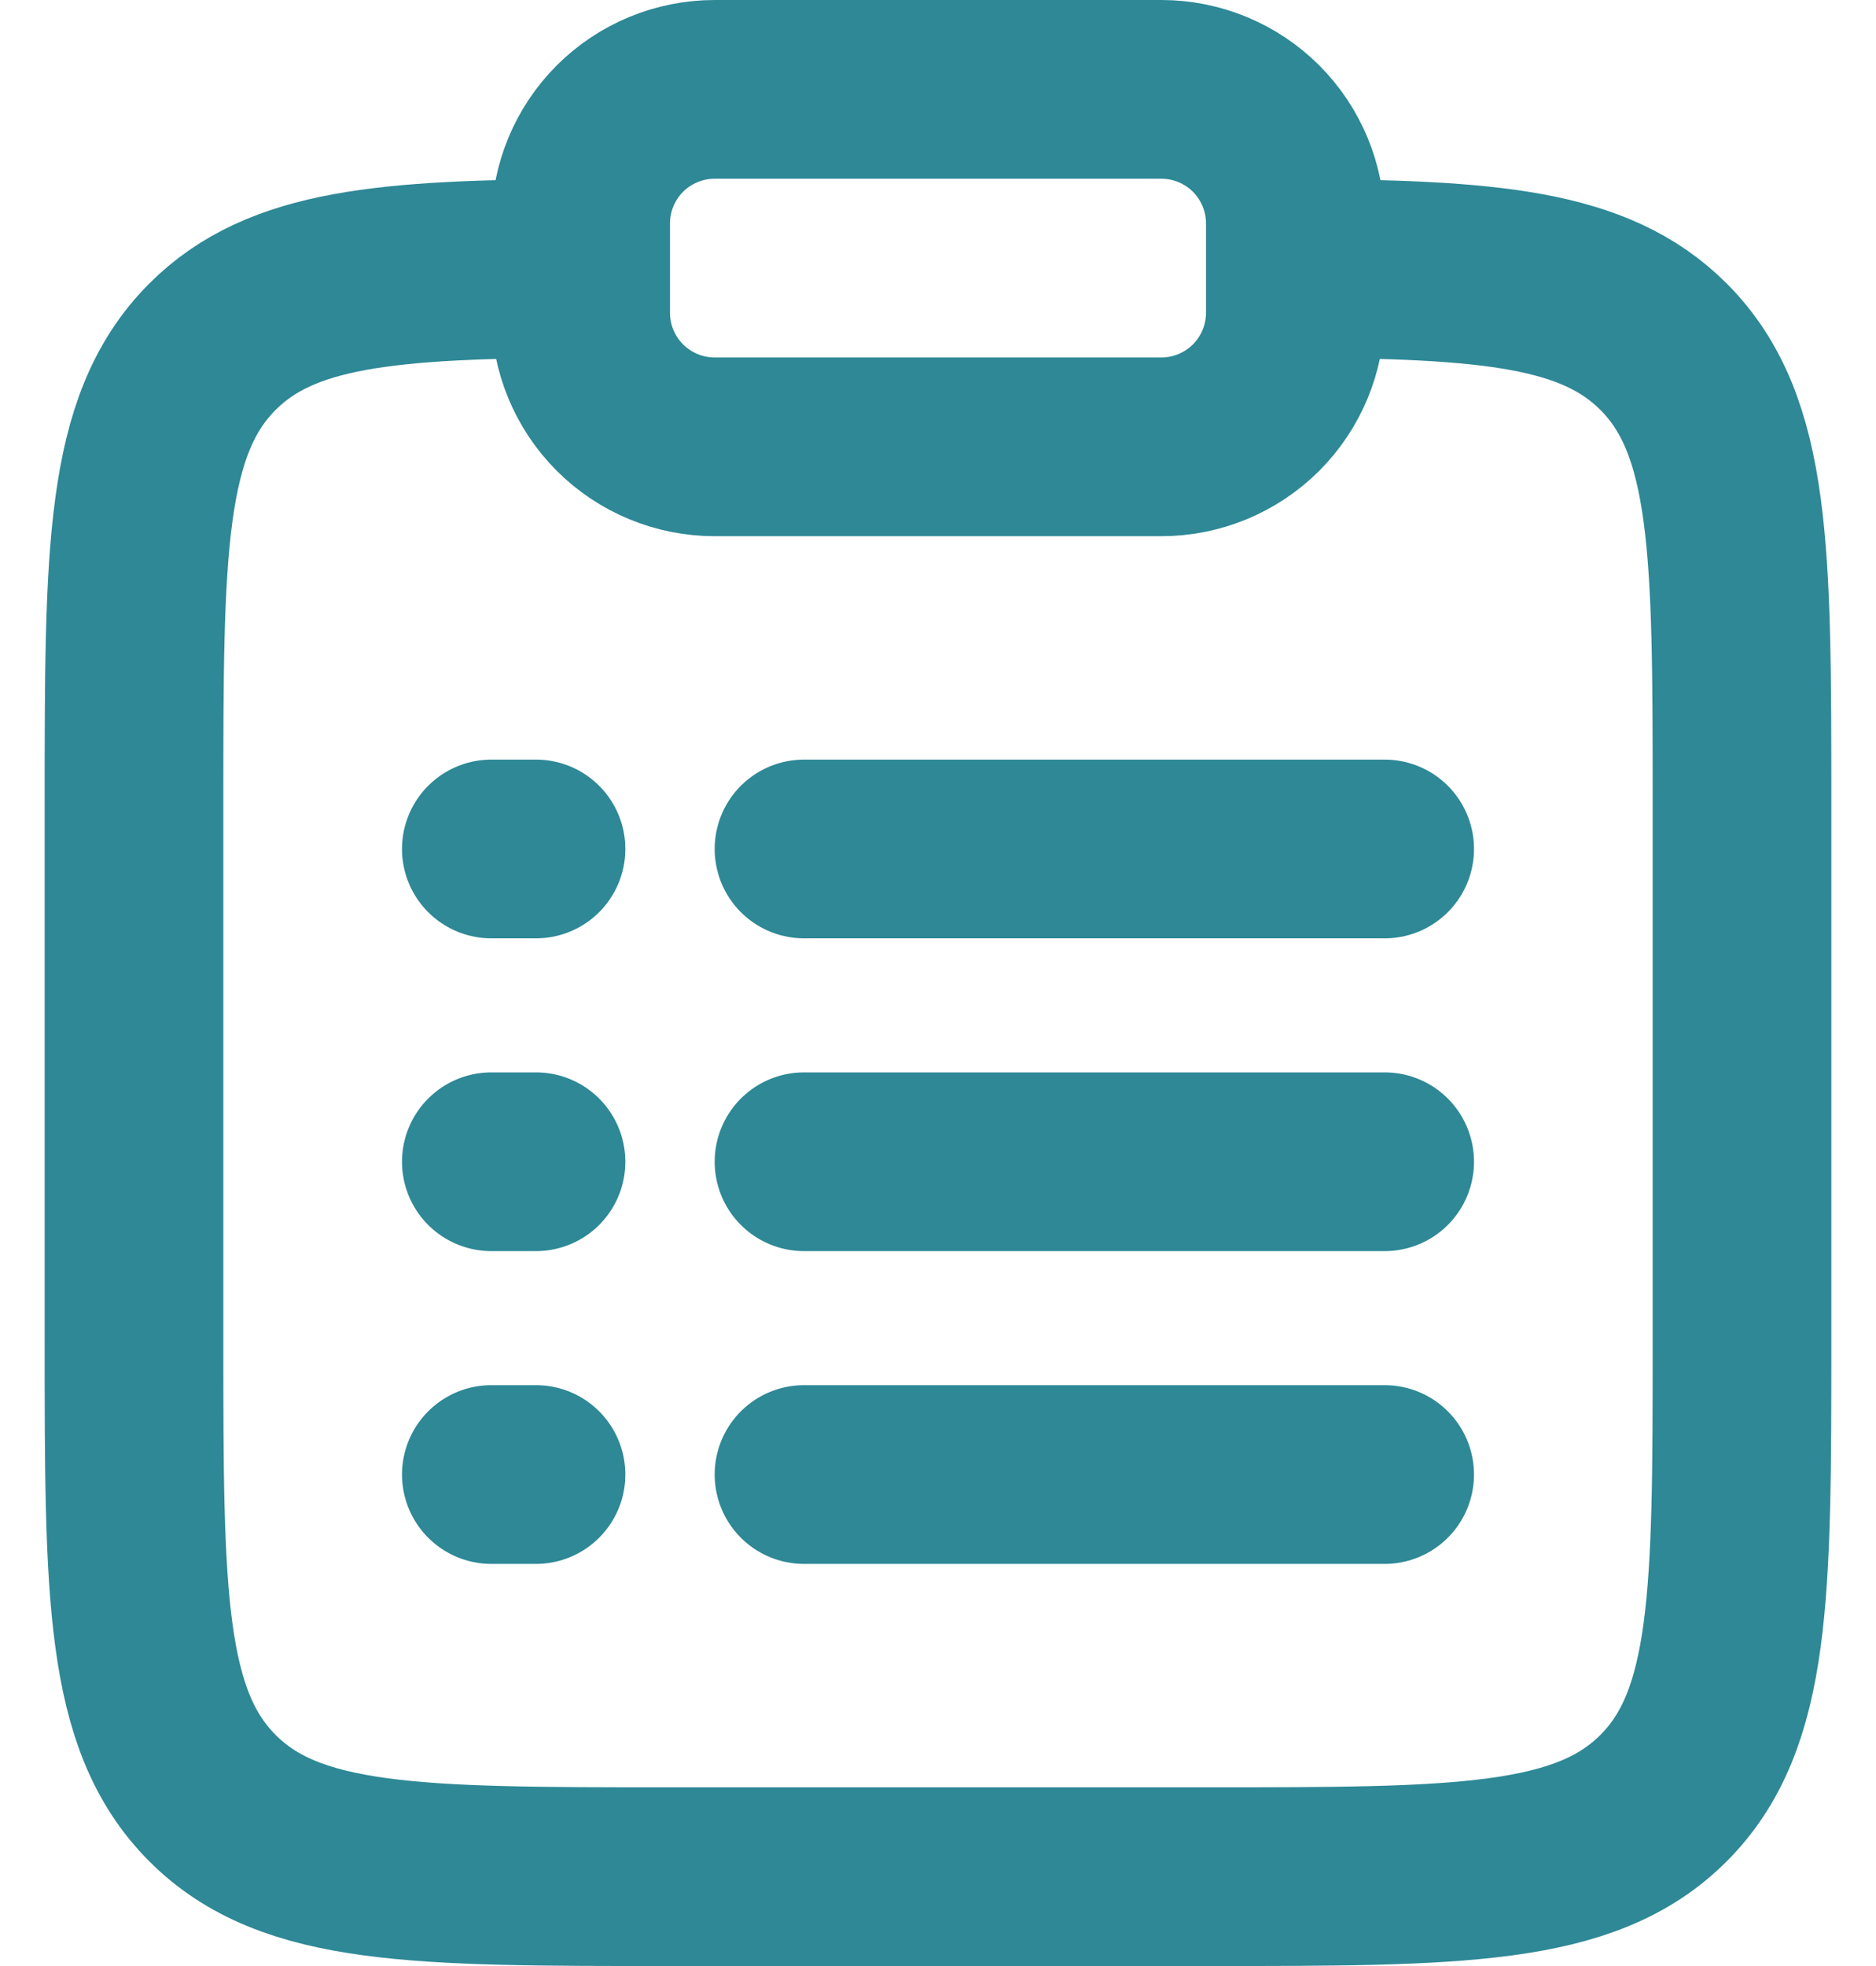 <svg width="21" height="22" viewBox="0 0 21 22" fill="none" xmlns="http://www.w3.org/2000/svg">
<path d="M14.5 3.002C16.675 3.014 17.853 3.111 18.621 3.879C19.5 4.758 19.5 6.172 19.5 9V15C19.5 17.829 19.5 19.243 18.621 20.122C17.743 21 16.328 21 13.5 21H7.5C4.672 21 3.257 21 2.379 20.122C1.5 19.242 1.5 17.829 1.5 15V9C1.5 6.172 1.5 4.758 2.379 3.879C3.147 3.111 4.325 3.014 6.5 3.002" stroke="#2E8896" stroke-width="2"/>
<path d="M9 13H15.5M5.5 13H6M5.5 9.5H6M5.5 16.5H6M9 9.5H15.5M9 16.5H15.5" stroke="#2E8896" stroke-width="2" stroke-linecap="round"/>
<path d="M6.5 2.5C6.5 2.102 6.658 1.721 6.939 1.439C7.221 1.158 7.602 1 8 1H13C13.398 1 13.779 1.158 14.061 1.439C14.342 1.721 14.5 2.102 14.5 2.5V3.5C14.5 3.898 14.342 4.279 14.061 4.561C13.779 4.842 13.398 5 13 5H8C7.602 5 7.221 4.842 6.939 4.561C6.658 4.279 6.5 3.898 6.5 3.5V2.5Z" stroke="#2E8896" stroke-width="2"/>
</svg>
